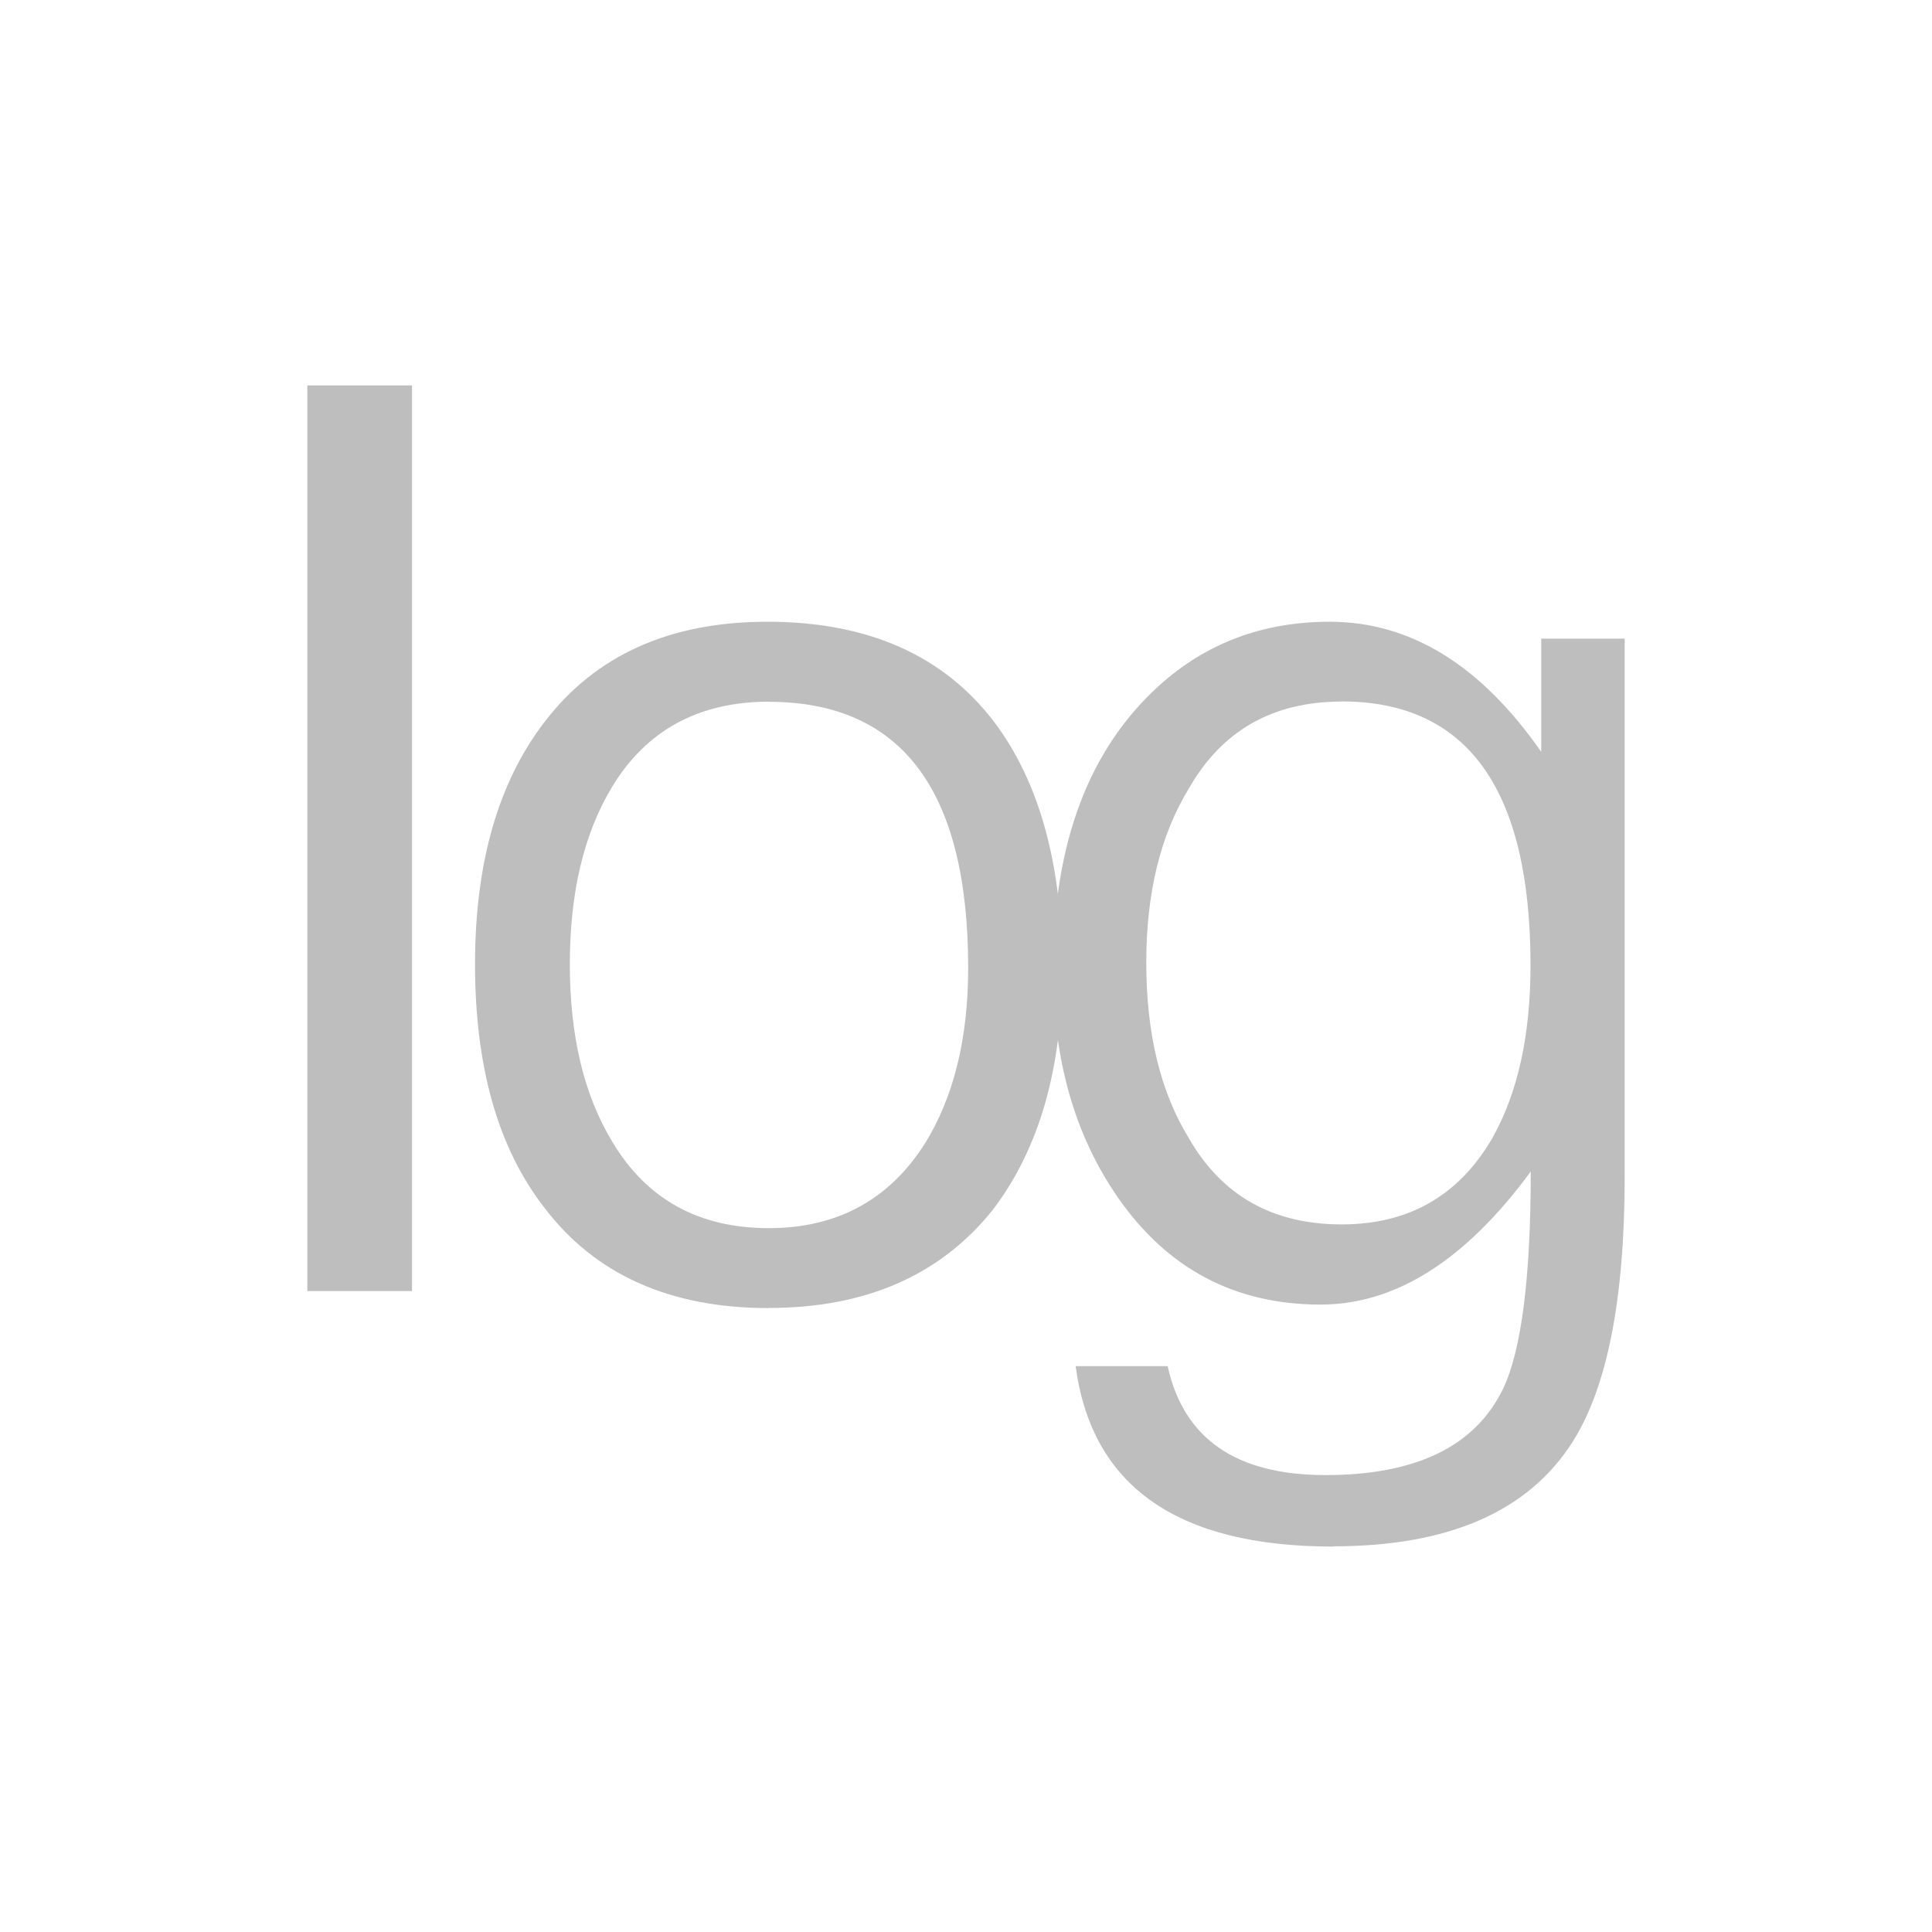 <?xml version="1.0" encoding="UTF-8" standalone="no"?>
<!-- Created with Inkscape (http://www.inkscape.org/) -->

<svg
   xmlns:dc="http://purl.org/dc/elements/1.1/"
   xmlns:cc="http://creativecommons.org/ns#"
   xmlns:rdf="http://www.w3.org/1999/02/22-rdf-syntax-ns#"
   xmlns:svg="http://www.w3.org/2000/svg"
   xmlns="http://www.w3.org/2000/svg"
   xmlns:sodipodi="http://sodipodi.sourceforge.net/DTD/sodipodi-0.dtd"
   xmlns:inkscape="http://www.inkscape.org/namespaces/inkscape"
   id="svg7384"
   height="16"
   width="16"
   version="1.1"
   inkscape:version="0.48.4 r9939"
   sodipodi:docname="sin-inv.svg">
  <defs
     id="defs10" />
  <sodipodi:namedview
     pagecolor="#ffffff"
     bordercolor="#666666"
     borderopacity="1"
     objecttolerance="10"
     gridtolerance="10"
     guidetolerance="10"
     inkscape:pageopacity="0"
     inkscape:pageshadow="2"
     inkscape:window-width="1026"
     inkscape:window-height="622"
     id="namedview8"
     showgrid="false"
     inkscape:zoom="14.75"
     inkscape:cx="-1.9125728"
     inkscape:cy="5.1256096"
     inkscape:window-x="100"
     inkscape:window-y="30"
     inkscape:window-maximized="0"
     inkscape:current-layer="svg7384" />
  <title
     id="title9167">Gnome Symbolic Icon Theme</title>
  <g
     style="font-size:12px;font-style:normal;font-variant:normal;font-weight:normal;font-stretch:normal;line-height:125%;letter-spacing:0px;word-spacing:0px;fill:#bebebe;fill-opacity:1;stroke:none;font-family:Meera;-inkscape-font-specification:Meera"
     id="text3001">
    <path
       d="m 2.545,10.692 0,-7.5 0.867,0 0,7.5 -0.867,0"
       style="font-family:Meera;-inkscape-font-specification:Meera"
       id="path3222" />
    <path
       d="m 6.365,10.833 c -0.816,0 -1.436,-0.277 -1.857,-0.832 C 4.125,9.509 3.934,8.837 3.934,7.985 3.934,7.149 4.125,6.481 4.508,5.981 4.93,5.427 5.545,5.149 6.354,5.149 c 0.832,5.5e-6 1.459,0.277 1.881,0.832 0.375,0.5 0.562,1.182 0.562,2.045 -5.7e-6,0.824 -0.191,1.488 -0.574,1.992 -0.434,0.543 -1.053,0.814 -1.857,0.814 m 0,-5.021 C 5.787,5.812 5.355,6.046 5.07,6.515 4.836,6.901 4.719,7.392 4.719,7.985 c -1.6e-6,0.594 0.117,1.084 0.352,1.471 0.285,0.477 0.717,0.715 1.295,0.715 0.566,1e-6 0.998,-0.234 1.295,-0.703 C 7.898,9.085 8.018,8.601 8.018,8.015 8.018,6.546 7.467,5.812 6.365,5.812"
       style="font-family:Meera;-inkscape-font-specification:Meera"
       id="path3224" />
    <path
       d="m 11.041,12.808 c -1.289,-2e-6 -2,-0.498 -2.133,-1.494 l 0.762,0 c 0.133,0.602 0.568,0.902 1.307,0.902 0.75,-1e-6 1.24,-0.238 1.471,-0.715 0.152,-0.32 0.229,-0.92 0.229,-1.799 -0.539,0.734 -1.119,1.102 -1.74,1.102 -0.711,0 -1.271,-0.297 -1.682,-0.891 C 8.898,9.397 8.721,8.769 8.721,8.026 8.721,6.991 9.014,6.208 9.6,5.677 9.99,5.325 10.461,5.149 11.012,5.149 c 0.668,5.5e-6 1.252,0.359 1.752,1.078 l 0,-0.938 0.691,0 0,4.453 c -5e-6,1.016 -0.145,1.75 -0.434,2.203 -0.367,0.574 -1.027,0.861 -1.98,0.861 m 0.07,-6.996 c -0.57,4.9e-6 -0.992,0.24 -1.266,0.721 -0.234,0.383 -0.352,0.863 -0.352,1.441 -1.6e-6,0.586 0.117,1.07 0.352,1.453 0.273,0.477 0.695,0.715 1.266,0.715 0.555,0 0.971,-0.238 1.248,-0.715 0.211,-0.375 0.316,-0.852 0.316,-1.43 -5e-6,-1.457 -0.521,-2.186 -1.564,-2.186"
       style="font-family:Meera;-inkscape-font-specification:Meera"
       id="path3226" />
  </g>
</svg>
